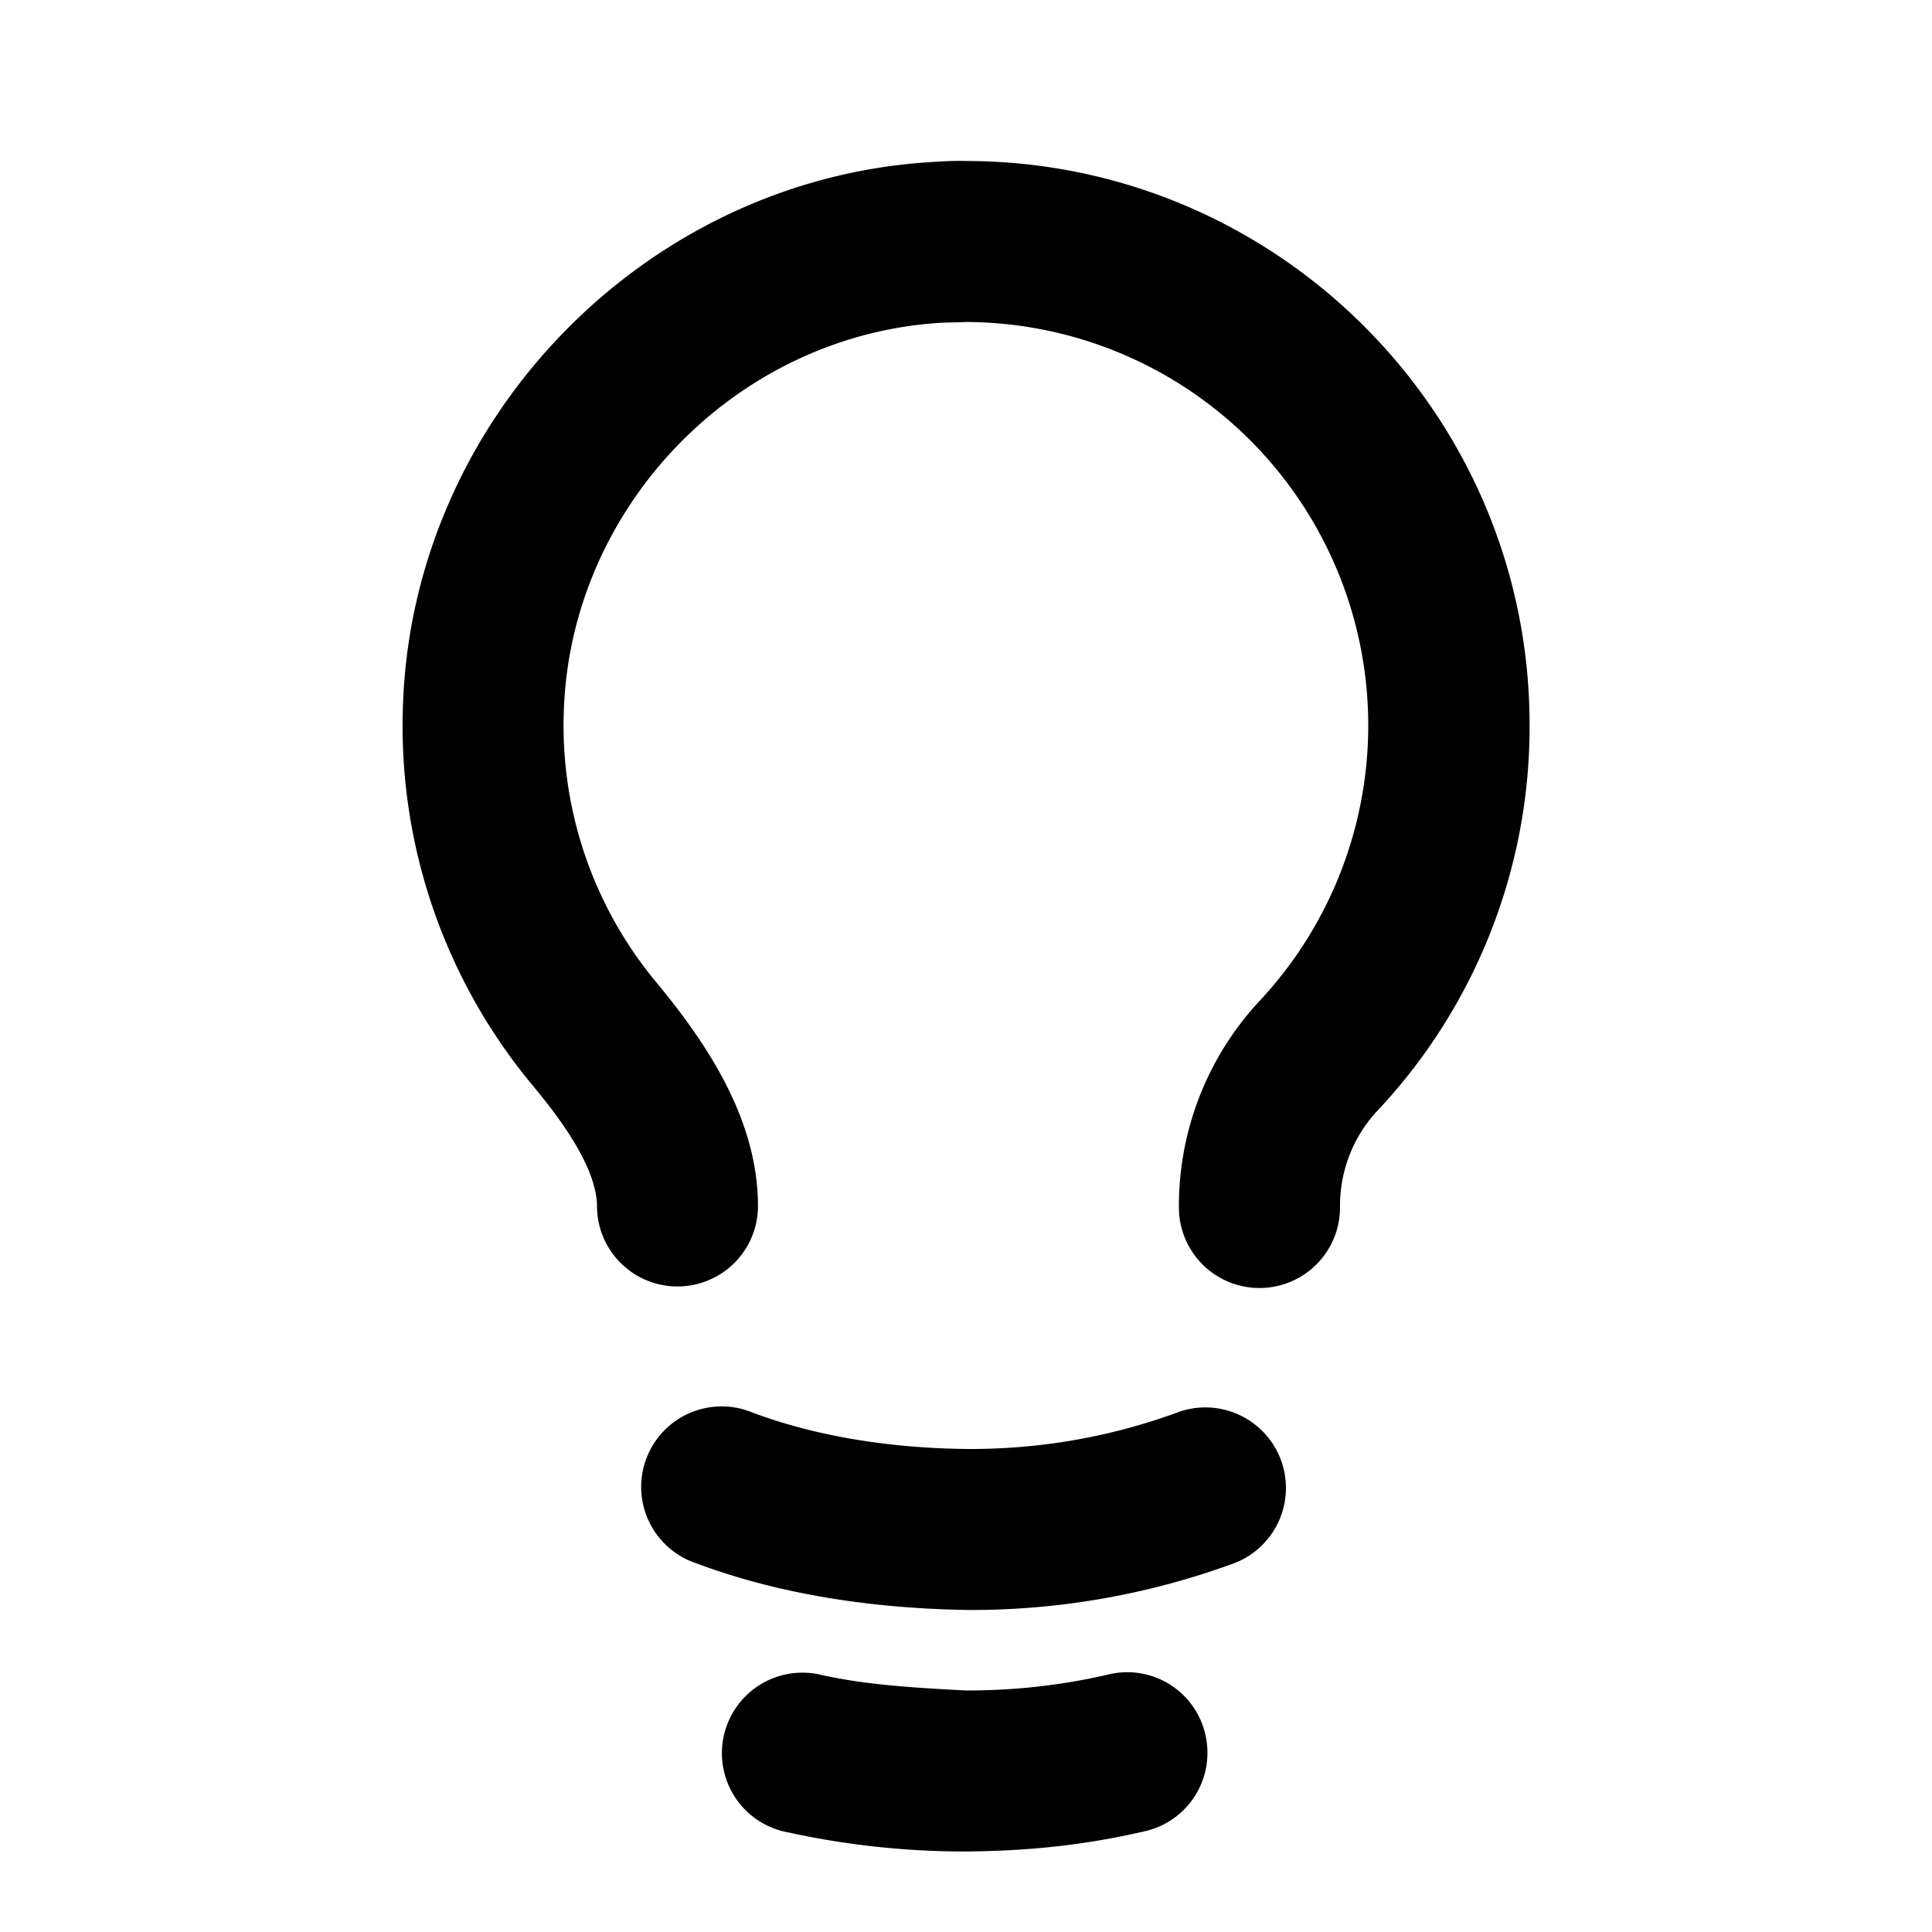 <svg xmlns="http://www.w3.org/2000/svg" viewBox="0 0 24 24" width="24" height="24">
  <path d="M11.985 23c-.736 0-1.476-.08-2.198-.238a1 1 0 1 1 .426-1.953c.587.128 1.175.157 1.786.191.614 0 1.194-.065 1.774-.2a.994.994 0 0 1 1.2.747.998.998 0 0 1-.746 1.2c-.736.171-1.43.247-2.242.253zm.073-3c-1.208-.015-2.376-.193-3.408-.58a1 1 0 1 1 .7-1.872c.807.302 1.741.446 2.702.452.895 0 1.768-.155 2.601-.464a1.001 1.001 0 0 1 .694 1.877 9.472 9.472 0 0 1-3.29.587zm3.587-4a1 1 0 0 1-1-.994 3.735 3.735 0 0 1 1-2.57A5.012 5.012 0 0 0 11.996 4c-.096.006-.217.004-.327.011-2.52.162-4.567 2.268-4.664 4.796a4.985 4.985 0 0 0 1.144 3.391c.588.711 1.264 1.67 1.267 2.78a1 1 0 0 1-.998 1.003h-.002a1 1 0 0 1-1-.997c-.001-.537-.587-1.244-.807-1.51a6.978 6.978 0 0 1-1.602-4.746c.135-3.537 3.005-6.486 6.533-6.713.15-.01.31-.02.454-.015 3.858 0 7 3.133 7.007 6.991a6.965 6.965 0 0 1-1.893 4.81c-.3.322-.465.747-.462 1.193A1 1 0 0 1 15.65 16h-.005z"/>
</svg>
